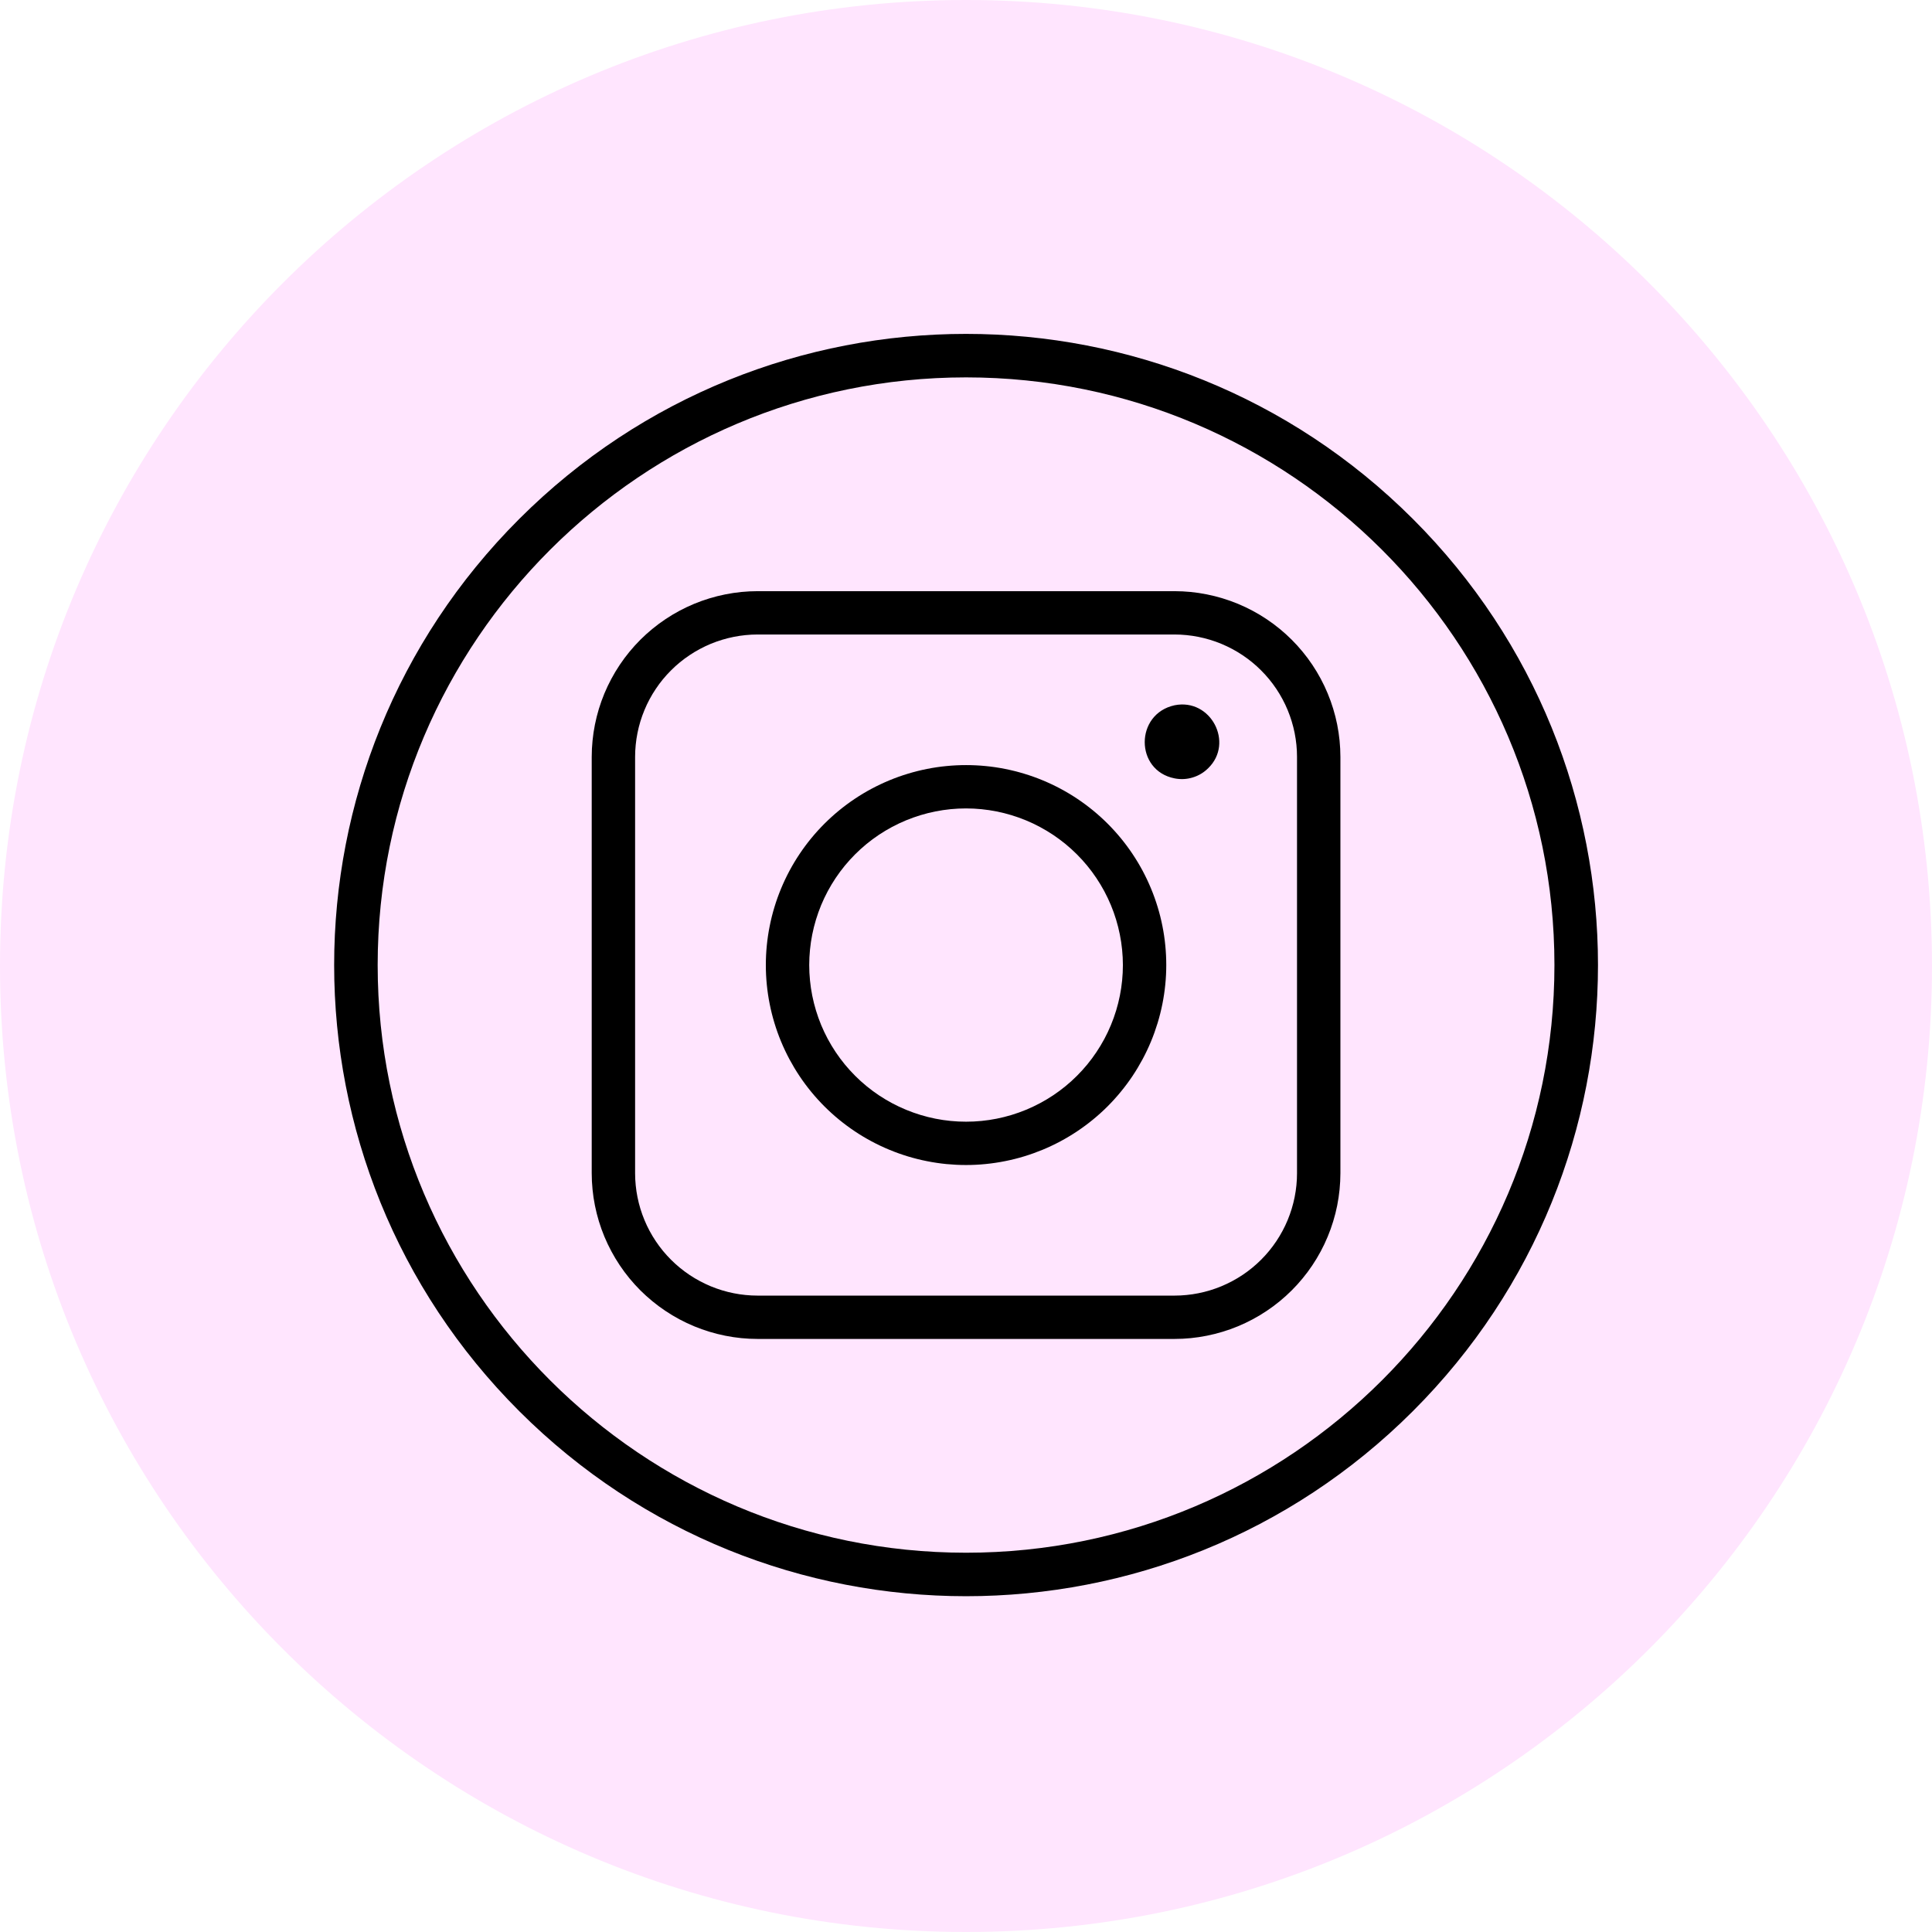 <svg xmlns="http://www.w3.org/2000/svg" xmlns:xlink="http://www.w3.org/1999/xlink" width="500" zoomAndPan="magnify" viewBox="0 0 375 375" height="500" preserveAspectRatio="xMidYMid meet" version="1.0"><defs><clipPath id="3e0c2761d7"><path d="M 187.5 0 C 83.945 0 0 83.945 0 187.5 C 0 291.055 83.945 375 187.5 375 C 291.055 375 375 291.055 375 187.5 C 375 83.945 291.055 0 187.5 0 Z M 187.5 0 " clip-rule="nonzero"/></clipPath></defs><rect x="-37.5" width="450" fill="#ffffff" y="-37.5" height="450" fill-opacity="1"/><rect x="-37.5" width="450" fill="#ffffff" y="-37.5" height="450" fill-opacity="1"/><g clip-path="url(#3e0c2761d7)"><rect x="-37.5" width="450" fill="#ffe5fe" y="-37.5" height="450" fill-opacity="1"/></g><path fill="#000000" d="M 100.801 273.922 C 52.883 226.059 52.875 148.582 100.801 100.711 C 148.723 52.84 226.293 52.844 274.223 100.711 C 322.152 148.578 322.148 226.051 274.223 273.922 C 226.301 321.793 148.73 321.789 100.801 273.922 Z M 187.512 73.25 C 124.539 73.25 73.305 124.422 73.305 187.316 C 73.305 250.211 124.539 301.383 187.512 301.383 C 250.48 301.383 301.715 250.211 301.715 187.316 C 301.715 124.422 250.48 73.25 187.512 73.25 Z M 187.512 73.25 " fill-opacity="1" fill-rule="nonzero"/><path fill="#000000" d="M 227.988 151.082 C 220.246 149.562 220.273 138.562 227.988 136.891 C 235.023 135.477 239.566 144.191 234.52 149.098 C 233.664 149.953 232.66 150.555 231.504 150.906 C 230.348 151.258 229.176 151.316 227.988 151.082 Z M 227.988 151.082 " fill-opacity="1" fill-rule="nonzero"/><path fill="#000000" d="M 227.973 259.887 L 147.051 259.887 C 145.996 259.887 144.945 259.832 143.895 259.73 C 142.848 259.625 141.805 259.469 140.77 259.262 C 139.738 259.055 138.715 258.801 137.707 258.492 C 136.699 258.188 135.707 257.832 134.734 257.43 C 133.762 257.023 132.809 256.574 131.879 256.078 C 130.949 255.582 130.047 255.039 129.172 254.453 C 128.297 253.871 127.449 253.242 126.637 252.574 C 125.82 251.906 125.039 251.199 124.293 250.457 C 123.551 249.711 122.844 248.934 122.172 248.117 C 121.504 247.305 120.879 246.461 120.293 245.586 C 119.707 244.711 119.164 243.809 118.668 242.879 C 118.168 241.953 117.719 241 117.312 240.027 C 116.91 239.055 116.555 238.066 116.246 237.059 C 115.941 236.051 115.684 235.031 115.477 234 C 115.27 232.969 115.113 231.926 115.012 230.879 C 114.906 229.832 114.852 228.781 114.852 227.727 L 114.852 146.906 C 114.852 145.852 114.906 144.801 115.012 143.754 C 115.113 142.707 115.27 141.668 115.477 140.633 C 115.684 139.602 115.941 138.582 116.246 137.574 C 116.555 136.566 116.91 135.578 117.312 134.605 C 117.719 133.633 118.168 132.68 118.668 131.754 C 119.164 130.824 119.707 129.922 120.293 129.047 C 120.879 128.172 121.504 127.328 122.172 126.516 C 122.844 125.699 123.551 124.922 124.293 124.176 C 125.039 123.434 125.82 122.727 126.637 122.059 C 127.449 121.391 128.297 120.762 129.172 120.18 C 130.047 119.594 130.949 119.051 131.879 118.555 C 132.809 118.059 133.762 117.609 134.734 117.203 C 135.707 116.801 136.699 116.445 137.707 116.141 C 138.715 115.832 139.738 115.578 140.77 115.371 C 141.805 115.164 142.848 115.008 143.895 114.902 C 144.945 114.801 145.996 114.746 147.051 114.746 L 227.973 114.746 C 229.027 114.746 230.078 114.801 231.129 114.902 C 232.176 115.008 233.219 115.164 234.25 115.371 C 235.285 115.578 236.305 115.832 237.316 116.141 C 238.324 116.445 239.312 116.801 240.289 117.203 C 241.262 117.609 242.215 118.059 243.141 118.555 C 244.07 119.051 244.977 119.594 245.852 120.18 C 246.727 120.762 247.574 121.391 248.387 122.059 C 249.203 122.727 249.984 123.434 250.727 124.176 C 251.473 124.922 252.18 125.699 252.848 126.516 C 253.52 127.328 254.145 128.172 254.73 129.047 C 255.316 129.922 255.859 130.824 256.355 131.754 C 256.855 132.68 257.305 133.633 257.707 134.605 C 258.113 135.578 258.469 136.566 258.773 137.574 C 259.082 138.582 259.34 139.602 259.547 140.633 C 259.75 141.668 259.906 142.707 260.012 143.754 C 260.117 144.801 260.168 145.852 260.172 146.906 L 260.172 227.727 C 260.168 228.781 260.117 229.832 260.012 230.879 C 259.906 231.926 259.75 232.969 259.547 234 C 259.34 235.031 259.082 236.051 258.773 237.059 C 258.469 238.066 258.113 239.055 257.707 240.027 C 257.305 241 256.855 241.953 256.355 242.879 C 255.859 243.809 255.316 244.711 254.73 245.586 C 254.145 246.461 253.52 247.305 252.848 248.117 C 252.18 248.934 251.473 249.711 250.727 250.457 C 249.984 251.199 249.203 251.906 248.387 252.574 C 247.574 253.242 246.727 253.871 245.852 254.453 C 244.977 255.039 244.07 255.582 243.141 256.078 C 242.215 256.574 241.262 257.023 240.289 257.43 C 239.312 257.832 238.324 258.188 237.316 258.492 C 236.305 258.801 235.285 259.055 234.25 259.262 C 233.219 259.469 232.176 259.625 231.129 259.73 C 230.078 259.832 229.027 259.887 227.973 259.887 Z M 147.051 123.156 C 146.273 123.156 145.496 123.195 144.719 123.273 C 143.945 123.348 143.176 123.465 142.414 123.617 C 141.648 123.77 140.895 123.957 140.152 124.184 C 139.406 124.41 138.676 124.672 137.953 124.969 C 137.234 125.27 136.531 125.602 135.848 125.969 C 135.16 126.336 134.492 126.734 133.848 127.168 C 133.199 127.598 132.574 128.062 131.973 128.555 C 131.371 129.047 130.793 129.57 130.246 130.121 C 129.695 130.668 129.172 131.246 128.676 131.844 C 128.184 132.445 127.719 133.07 127.289 133.715 C 126.855 134.363 126.453 135.027 126.086 135.715 C 125.719 136.398 125.387 137.102 125.09 137.82 C 124.793 138.539 124.527 139.27 124.301 140.012 C 124.074 140.758 123.887 141.512 123.734 142.273 C 123.582 143.035 123.465 143.805 123.391 144.578 C 123.312 145.352 123.273 146.129 123.273 146.906 L 123.273 227.727 C 123.273 228.508 123.312 229.281 123.391 230.055 C 123.465 230.828 123.582 231.598 123.734 232.359 C 123.887 233.121 124.074 233.875 124.301 234.621 C 124.527 235.363 124.793 236.094 125.09 236.812 C 125.387 237.531 125.719 238.234 126.086 238.918 C 126.453 239.605 126.855 240.27 127.289 240.918 C 127.719 241.562 128.184 242.188 128.676 242.789 C 129.172 243.387 129.695 243.965 130.246 244.516 C 130.793 245.062 131.371 245.586 131.973 246.078 C 132.574 246.57 133.199 247.035 133.848 247.469 C 134.492 247.898 135.16 248.297 135.848 248.664 C 136.531 249.031 137.234 249.363 137.953 249.664 C 138.676 249.961 139.406 250.223 140.152 250.449 C 140.895 250.676 141.648 250.863 142.414 251.016 C 143.176 251.168 143.945 251.285 144.719 251.359 C 145.496 251.438 146.273 251.477 147.051 251.477 L 227.973 251.477 C 228.75 251.477 229.527 251.438 230.301 251.359 C 231.078 251.285 231.848 251.168 232.609 251.016 C 233.371 250.863 234.129 250.676 234.871 250.449 C 235.617 250.223 236.348 249.961 237.066 249.664 C 237.785 249.363 238.488 249.031 239.176 248.664 C 239.863 248.297 240.531 247.898 241.176 247.469 C 241.824 247.035 242.449 246.57 243.051 246.078 C 243.652 245.586 244.227 245.062 244.777 244.516 C 245.328 243.965 245.852 243.387 246.344 242.789 C 246.84 242.188 247.301 241.562 247.734 240.918 C 248.168 240.27 248.566 239.605 248.934 238.918 C 249.301 238.234 249.637 237.531 249.934 236.812 C 250.23 236.094 250.492 235.363 250.719 234.621 C 250.945 233.875 251.137 233.121 251.289 232.359 C 251.441 231.598 251.555 230.828 251.633 230.055 C 251.711 229.281 251.75 228.508 251.75 227.727 L 251.75 146.906 C 251.75 146.129 251.711 145.352 251.633 144.578 C 251.555 143.805 251.441 143.035 251.289 142.273 C 251.137 141.512 250.945 140.758 250.719 140.012 C 250.492 139.27 250.23 138.539 249.934 137.82 C 249.637 137.102 249.301 136.398 248.934 135.715 C 248.566 135.027 248.168 134.363 247.734 133.715 C 247.301 133.07 246.84 132.445 246.344 131.844 C 245.852 131.246 245.328 130.668 244.777 130.121 C 244.227 129.57 243.652 129.047 243.051 128.555 C 242.449 128.062 241.824 127.598 241.176 127.168 C 240.531 126.734 239.863 126.336 239.176 125.969 C 238.488 125.602 237.785 125.27 237.066 124.969 C 236.348 124.672 235.617 124.41 234.871 124.184 C 234.129 123.957 233.371 123.77 232.609 123.617 C 231.848 123.465 231.078 123.348 230.301 123.273 C 229.527 123.195 228.75 123.156 227.973 123.156 Z M 147.051 123.156 " fill-opacity="1" fill-rule="nonzero"/><path fill="#000000" d="M 187.512 226.129 C 186.238 226.129 184.969 226.066 183.703 225.945 C 182.438 225.82 181.18 225.633 179.93 225.383 C 178.68 225.137 177.449 224.828 176.23 224.461 C 175.012 224.09 173.816 223.664 172.641 223.176 C 171.465 222.691 170.316 222.148 169.191 221.547 C 168.07 220.949 166.98 220.297 165.922 219.59 C 164.863 218.883 163.844 218.125 162.859 217.32 C 161.875 216.516 160.934 215.66 160.031 214.762 C 159.133 213.863 158.277 212.922 157.473 211.941 C 156.664 210.957 155.906 209.938 155.199 208.879 C 154.492 207.824 153.84 206.734 153.238 205.613 C 152.641 204.492 152.094 203.344 151.609 202.172 C 151.121 200.996 150.691 199.801 150.324 198.582 C 149.953 197.367 149.645 196.137 149.398 194.891 C 149.148 193.641 148.961 192.387 148.836 191.121 C 148.711 189.855 148.648 188.586 148.648 187.316 C 148.648 186.047 148.711 184.777 148.836 183.512 C 148.961 182.246 149.148 180.992 149.398 179.746 C 149.645 178.496 149.953 177.266 150.324 176.051 C 150.691 174.832 151.121 173.637 151.609 172.465 C 152.094 171.289 152.641 170.141 153.238 169.02 C 153.84 167.898 154.492 166.809 155.199 165.754 C 155.906 164.695 156.664 163.676 157.473 162.691 C 158.277 161.711 159.133 160.77 160.031 159.871 C 160.934 158.973 161.875 158.121 162.859 157.312 C 163.844 156.508 164.863 155.75 165.922 155.043 C 166.98 154.336 168.07 153.684 169.191 153.086 C 170.316 152.488 171.465 151.945 172.641 151.457 C 173.816 150.969 175.012 150.543 176.23 150.176 C 177.449 149.805 178.68 149.496 179.93 149.25 C 181.18 149 182.438 148.812 183.703 148.691 C 184.969 148.566 186.238 148.504 187.512 148.504 C 188.785 148.504 190.055 148.566 191.32 148.691 C 192.586 148.812 193.844 149 195.094 149.25 C 196.34 149.496 197.574 149.805 198.793 150.176 C 200.012 150.543 201.207 150.969 202.383 151.457 C 203.559 151.945 204.707 152.488 205.832 153.086 C 206.953 153.684 208.043 154.336 209.102 155.043 C 210.16 155.75 211.18 156.508 212.164 157.312 C 213.148 158.121 214.09 158.973 214.992 159.871 C 215.891 160.77 216.742 161.711 217.551 162.691 C 218.359 163.676 219.117 164.695 219.824 165.754 C 220.531 166.809 221.184 167.898 221.785 169.02 C 222.383 170.141 222.926 171.289 223.414 172.465 C 223.902 173.637 224.328 174.832 224.699 176.051 C 225.07 177.266 225.379 178.496 225.625 179.746 C 225.875 180.992 226.062 182.246 226.184 183.512 C 226.309 184.777 226.371 186.047 226.371 187.316 C 226.371 188.586 226.309 189.855 226.18 191.121 C 226.055 192.383 225.867 193.641 225.617 194.887 C 225.367 196.133 225.059 197.363 224.688 198.578 C 224.316 199.793 223.891 200.988 223.402 202.164 C 222.914 203.336 222.371 204.484 221.77 205.605 C 221.168 206.723 220.516 207.812 219.809 208.871 C 219.102 209.926 218.344 210.945 217.535 211.926 C 216.73 212.91 215.875 213.852 214.977 214.75 C 214.078 215.648 213.137 216.5 212.152 217.305 C 211.168 218.113 210.148 218.867 209.09 219.574 C 208.031 220.281 206.941 220.934 205.82 221.535 C 204.699 222.133 203.551 222.676 202.375 223.164 C 201.199 223.648 200.004 224.078 198.785 224.449 C 197.57 224.82 196.336 225.129 195.09 225.375 C 193.844 225.625 192.586 225.812 191.32 225.938 C 190.055 226.066 188.785 226.129 187.512 226.129 Z M 187.512 156.914 C 186.516 156.914 185.52 156.961 184.527 157.059 C 183.535 157.156 182.551 157.305 181.574 157.496 C 180.594 157.691 179.629 157.934 178.676 158.223 C 177.723 158.512 176.785 158.848 175.863 159.227 C 174.941 159.609 174.039 160.035 173.16 160.504 C 172.281 160.973 171.43 161.484 170.598 162.035 C 169.77 162.59 168.969 163.184 168.199 163.812 C 167.43 164.445 166.691 165.113 165.988 165.816 C 165.281 166.523 164.613 167.258 163.98 168.027 C 163.348 168.797 162.754 169.598 162.199 170.426 C 161.648 171.254 161.137 172.105 160.664 172.984 C 160.195 173.863 159.77 174.762 159.387 175.68 C 159.008 176.602 158.672 177.539 158.383 178.492 C 158.094 179.445 157.852 180.41 157.656 181.387 C 157.461 182.363 157.316 183.344 157.219 184.336 C 157.121 185.328 157.07 186.32 157.07 187.316 C 157.07 188.312 157.121 189.305 157.219 190.297 C 157.316 191.289 157.461 192.27 157.656 193.246 C 157.852 194.223 158.094 195.188 158.383 196.141 C 158.672 197.094 159.008 198.031 159.387 198.953 C 159.77 199.871 160.195 200.77 160.664 201.648 C 161.137 202.527 161.648 203.379 162.199 204.207 C 162.754 205.035 163.348 205.836 163.98 206.605 C 164.613 207.375 165.281 208.109 165.988 208.816 C 166.691 209.52 167.43 210.188 168.199 210.82 C 168.969 211.449 169.77 212.043 170.598 212.598 C 171.43 213.148 172.281 213.66 173.16 214.129 C 174.039 214.598 174.941 215.023 175.863 215.406 C 176.785 215.785 177.723 216.121 178.676 216.41 C 179.629 216.699 180.594 216.941 181.574 217.137 C 182.551 217.332 183.535 217.477 184.527 217.574 C 185.52 217.672 186.516 217.719 187.512 217.719 C 188.508 217.719 189.504 217.672 190.496 217.574 C 191.488 217.477 192.473 217.332 193.449 217.137 C 194.43 216.941 195.395 216.699 196.348 216.41 C 197.301 216.121 198.238 215.785 199.16 215.406 C 200.082 215.023 200.98 214.598 201.859 214.129 C 202.738 213.66 203.594 213.148 204.422 212.598 C 205.254 212.043 206.051 211.449 206.824 210.82 C 207.594 210.188 208.332 209.52 209.035 208.816 C 209.742 208.109 210.41 207.375 211.043 206.605 C 211.676 205.836 212.27 205.035 212.82 204.207 C 213.375 203.379 213.887 202.527 214.359 201.648 C 214.828 200.77 215.254 199.871 215.633 198.953 C 216.016 198.031 216.352 197.094 216.641 196.141 C 216.93 195.188 217.172 194.227 217.367 193.246 C 217.562 192.27 217.707 191.289 217.805 190.297 C 217.902 189.305 217.953 188.312 217.953 187.316 C 217.949 186.32 217.902 185.328 217.801 184.336 C 217.703 183.348 217.555 182.363 217.359 181.387 C 217.164 180.41 216.922 179.449 216.633 178.496 C 216.344 177.543 216.008 176.605 215.625 175.688 C 215.242 174.77 214.816 173.871 214.348 172.992 C 213.875 172.113 213.363 171.262 212.809 170.434 C 212.258 169.605 211.664 168.809 211.031 168.039 C 210.398 167.27 209.73 166.531 209.023 165.828 C 208.32 165.125 207.582 164.457 206.812 163.824 C 206.043 163.195 205.242 162.602 204.414 162.047 C 203.586 161.496 202.73 160.984 201.855 160.516 C 200.977 160.043 200.074 159.617 199.156 159.238 C 198.234 158.855 197.297 158.52 196.344 158.23 C 195.391 157.941 194.426 157.699 193.449 157.504 C 192.469 157.309 191.484 157.16 190.492 157.062 C 189.504 156.965 188.508 156.914 187.512 156.914 Z M 187.512 156.914 " fill-opacity="1" fill-rule="nonzero"/></svg>